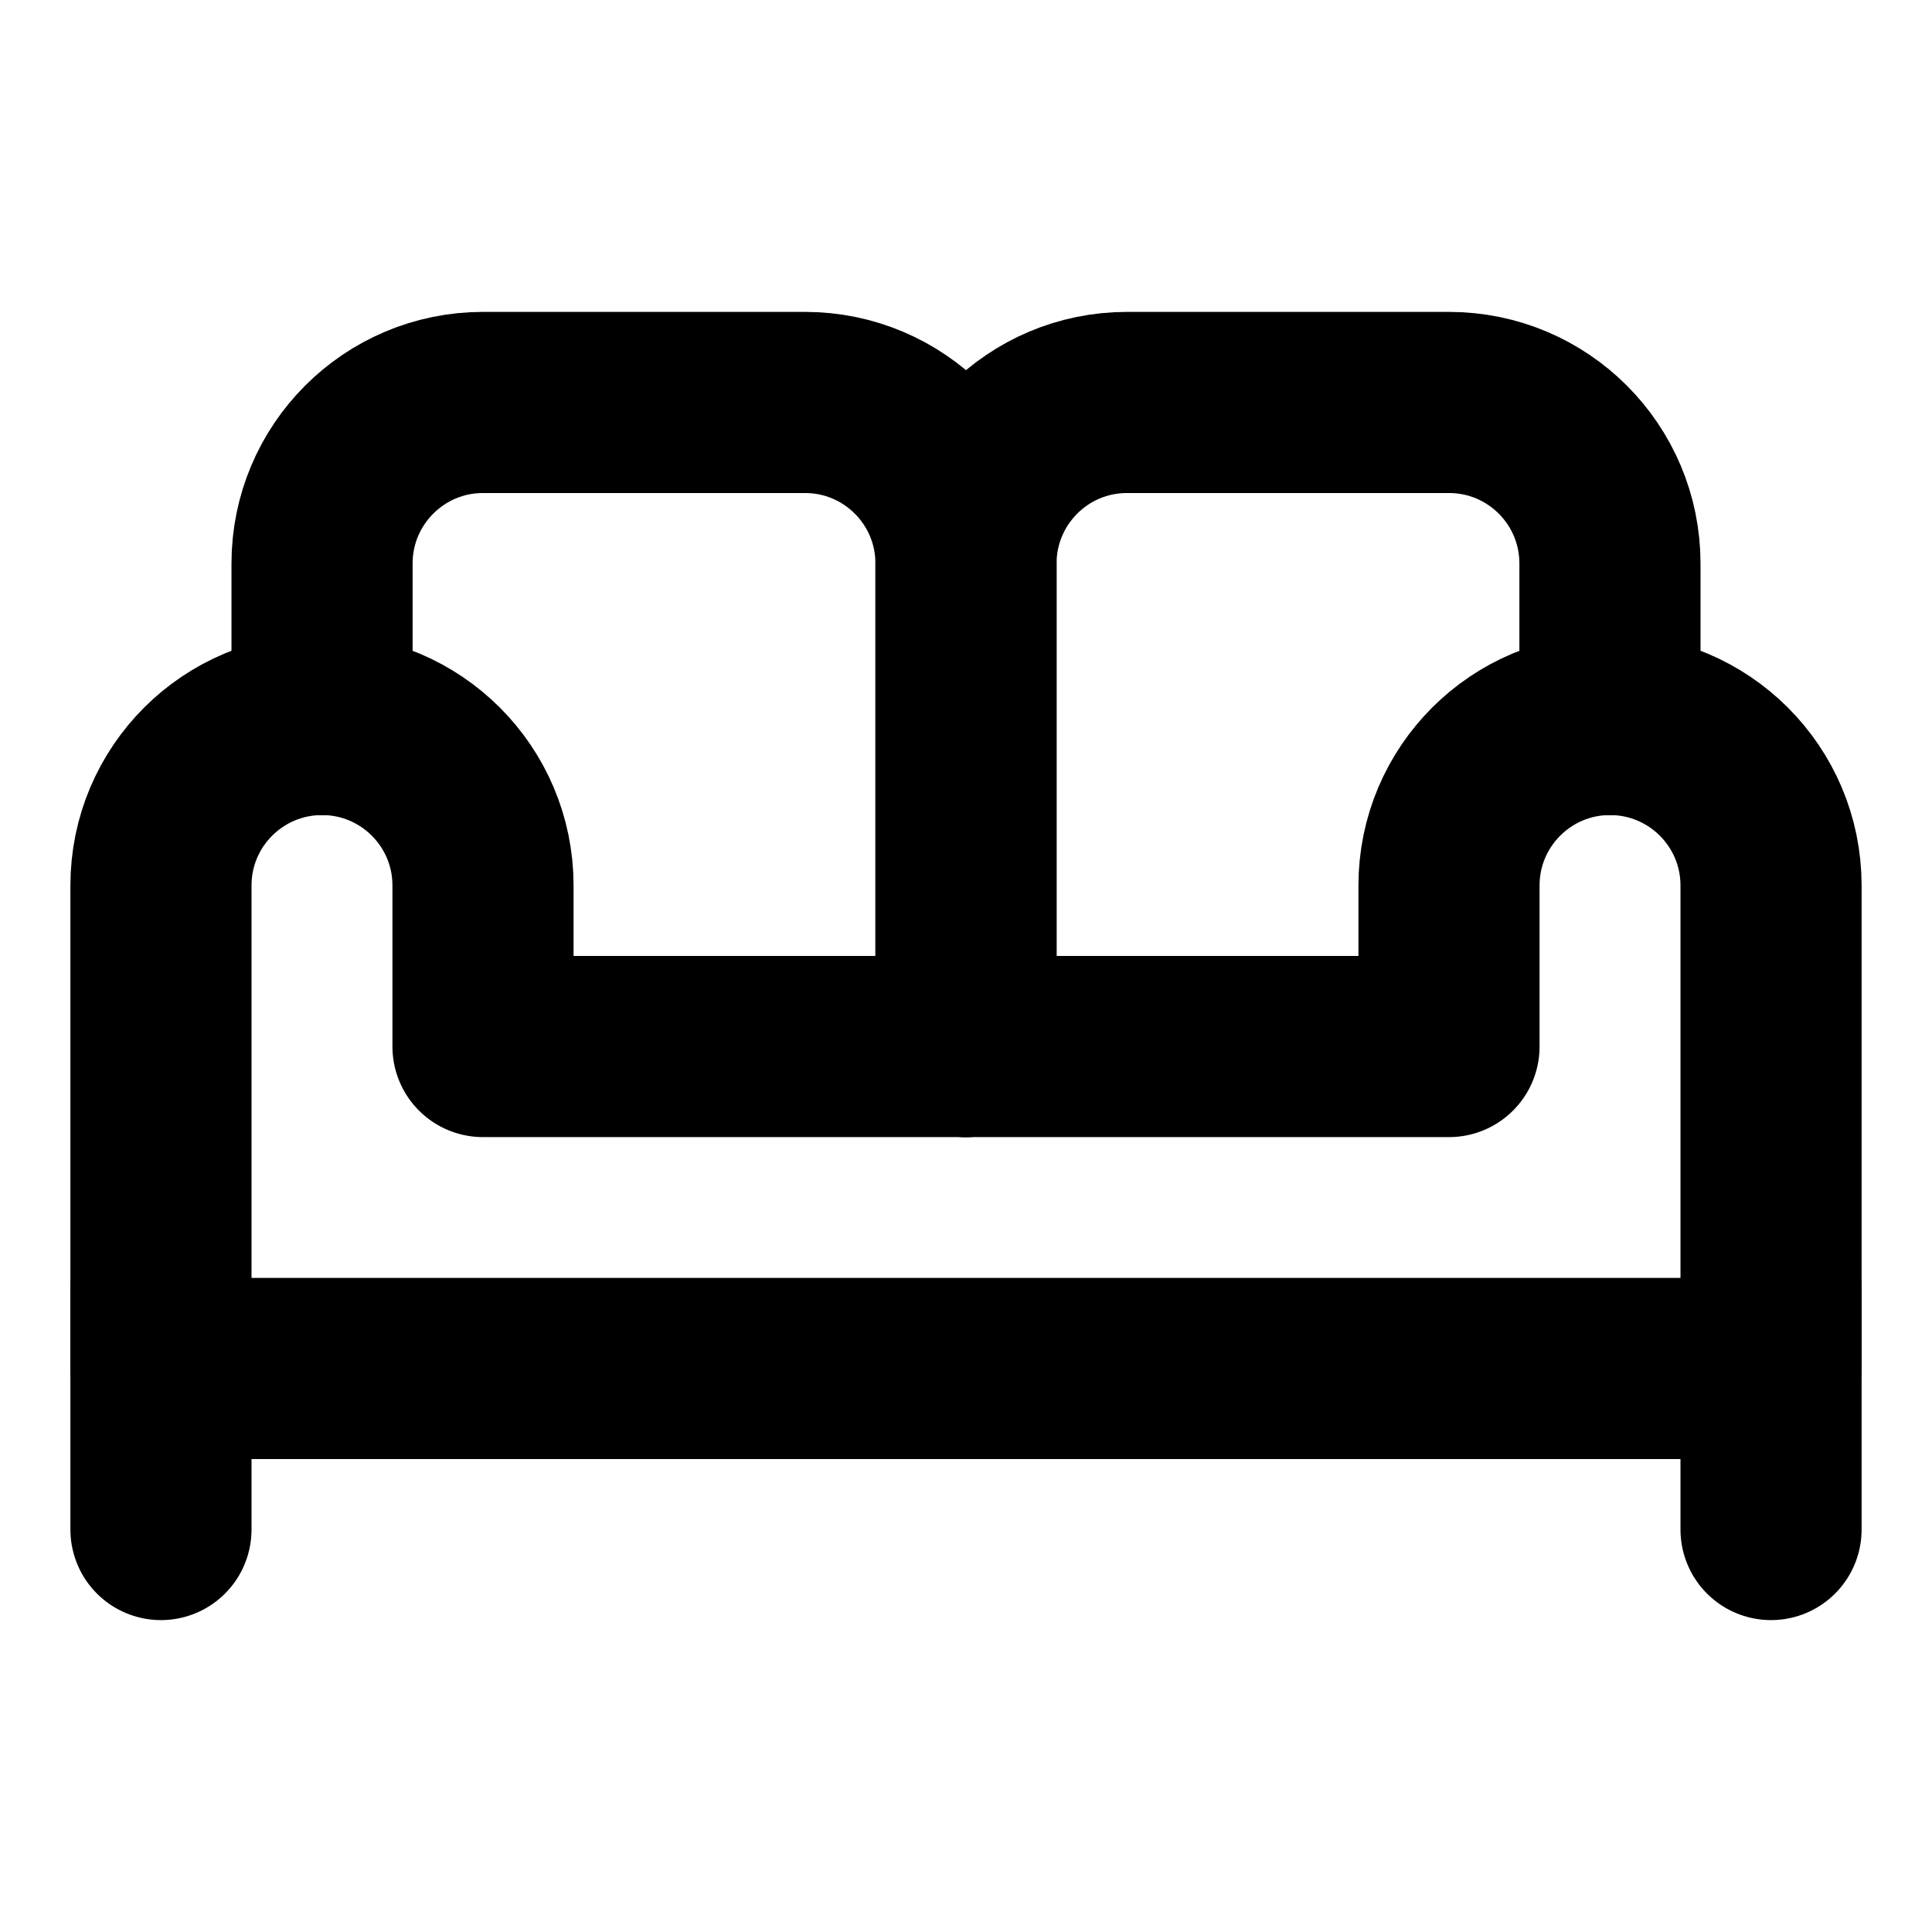<svg width="16" height="16" viewBox="0 0 16 16" fill="none" xmlns="http://www.w3.org/2000/svg">
<path d="M1.333 10.667V12.667" stroke="black" stroke-width="1.5" stroke-linecap="round" stroke-linejoin="round"/>
<path d="M8 8.667V4.667C8 3.93 8.597 3.333 9.333 3.333H12C12.736 3.333 13.333 3.93 13.333 4.667V6" stroke="black" stroke-width="1.5" stroke-linecap="round" stroke-linejoin="round"/>
<path d="M8 8.667V4.667C8 3.93 7.403 3.333 6.667 3.333H4C3.264 3.333 2.667 3.93 2.667 4.667V6" stroke="black" stroke-width="1.5" stroke-linecap="round" stroke-linejoin="round"/>
<path d="M13.333 6C12.597 6 12 6.597 12 7.333V8.667H4V7.333C4 6.597 3.403 6 2.667 6C1.93 6 1.333 6.597 1.333 7.333V11.333H14.667V7.333C14.667 6.597 14.07 6 13.333 6Z" stroke="black" stroke-width="1.5" stroke-linecap="round" stroke-linejoin="round"/>
<path d="M14.667 10.667V12.667" stroke="black" stroke-width="1.5" stroke-linecap="round" stroke-linejoin="round"/>
</svg>
